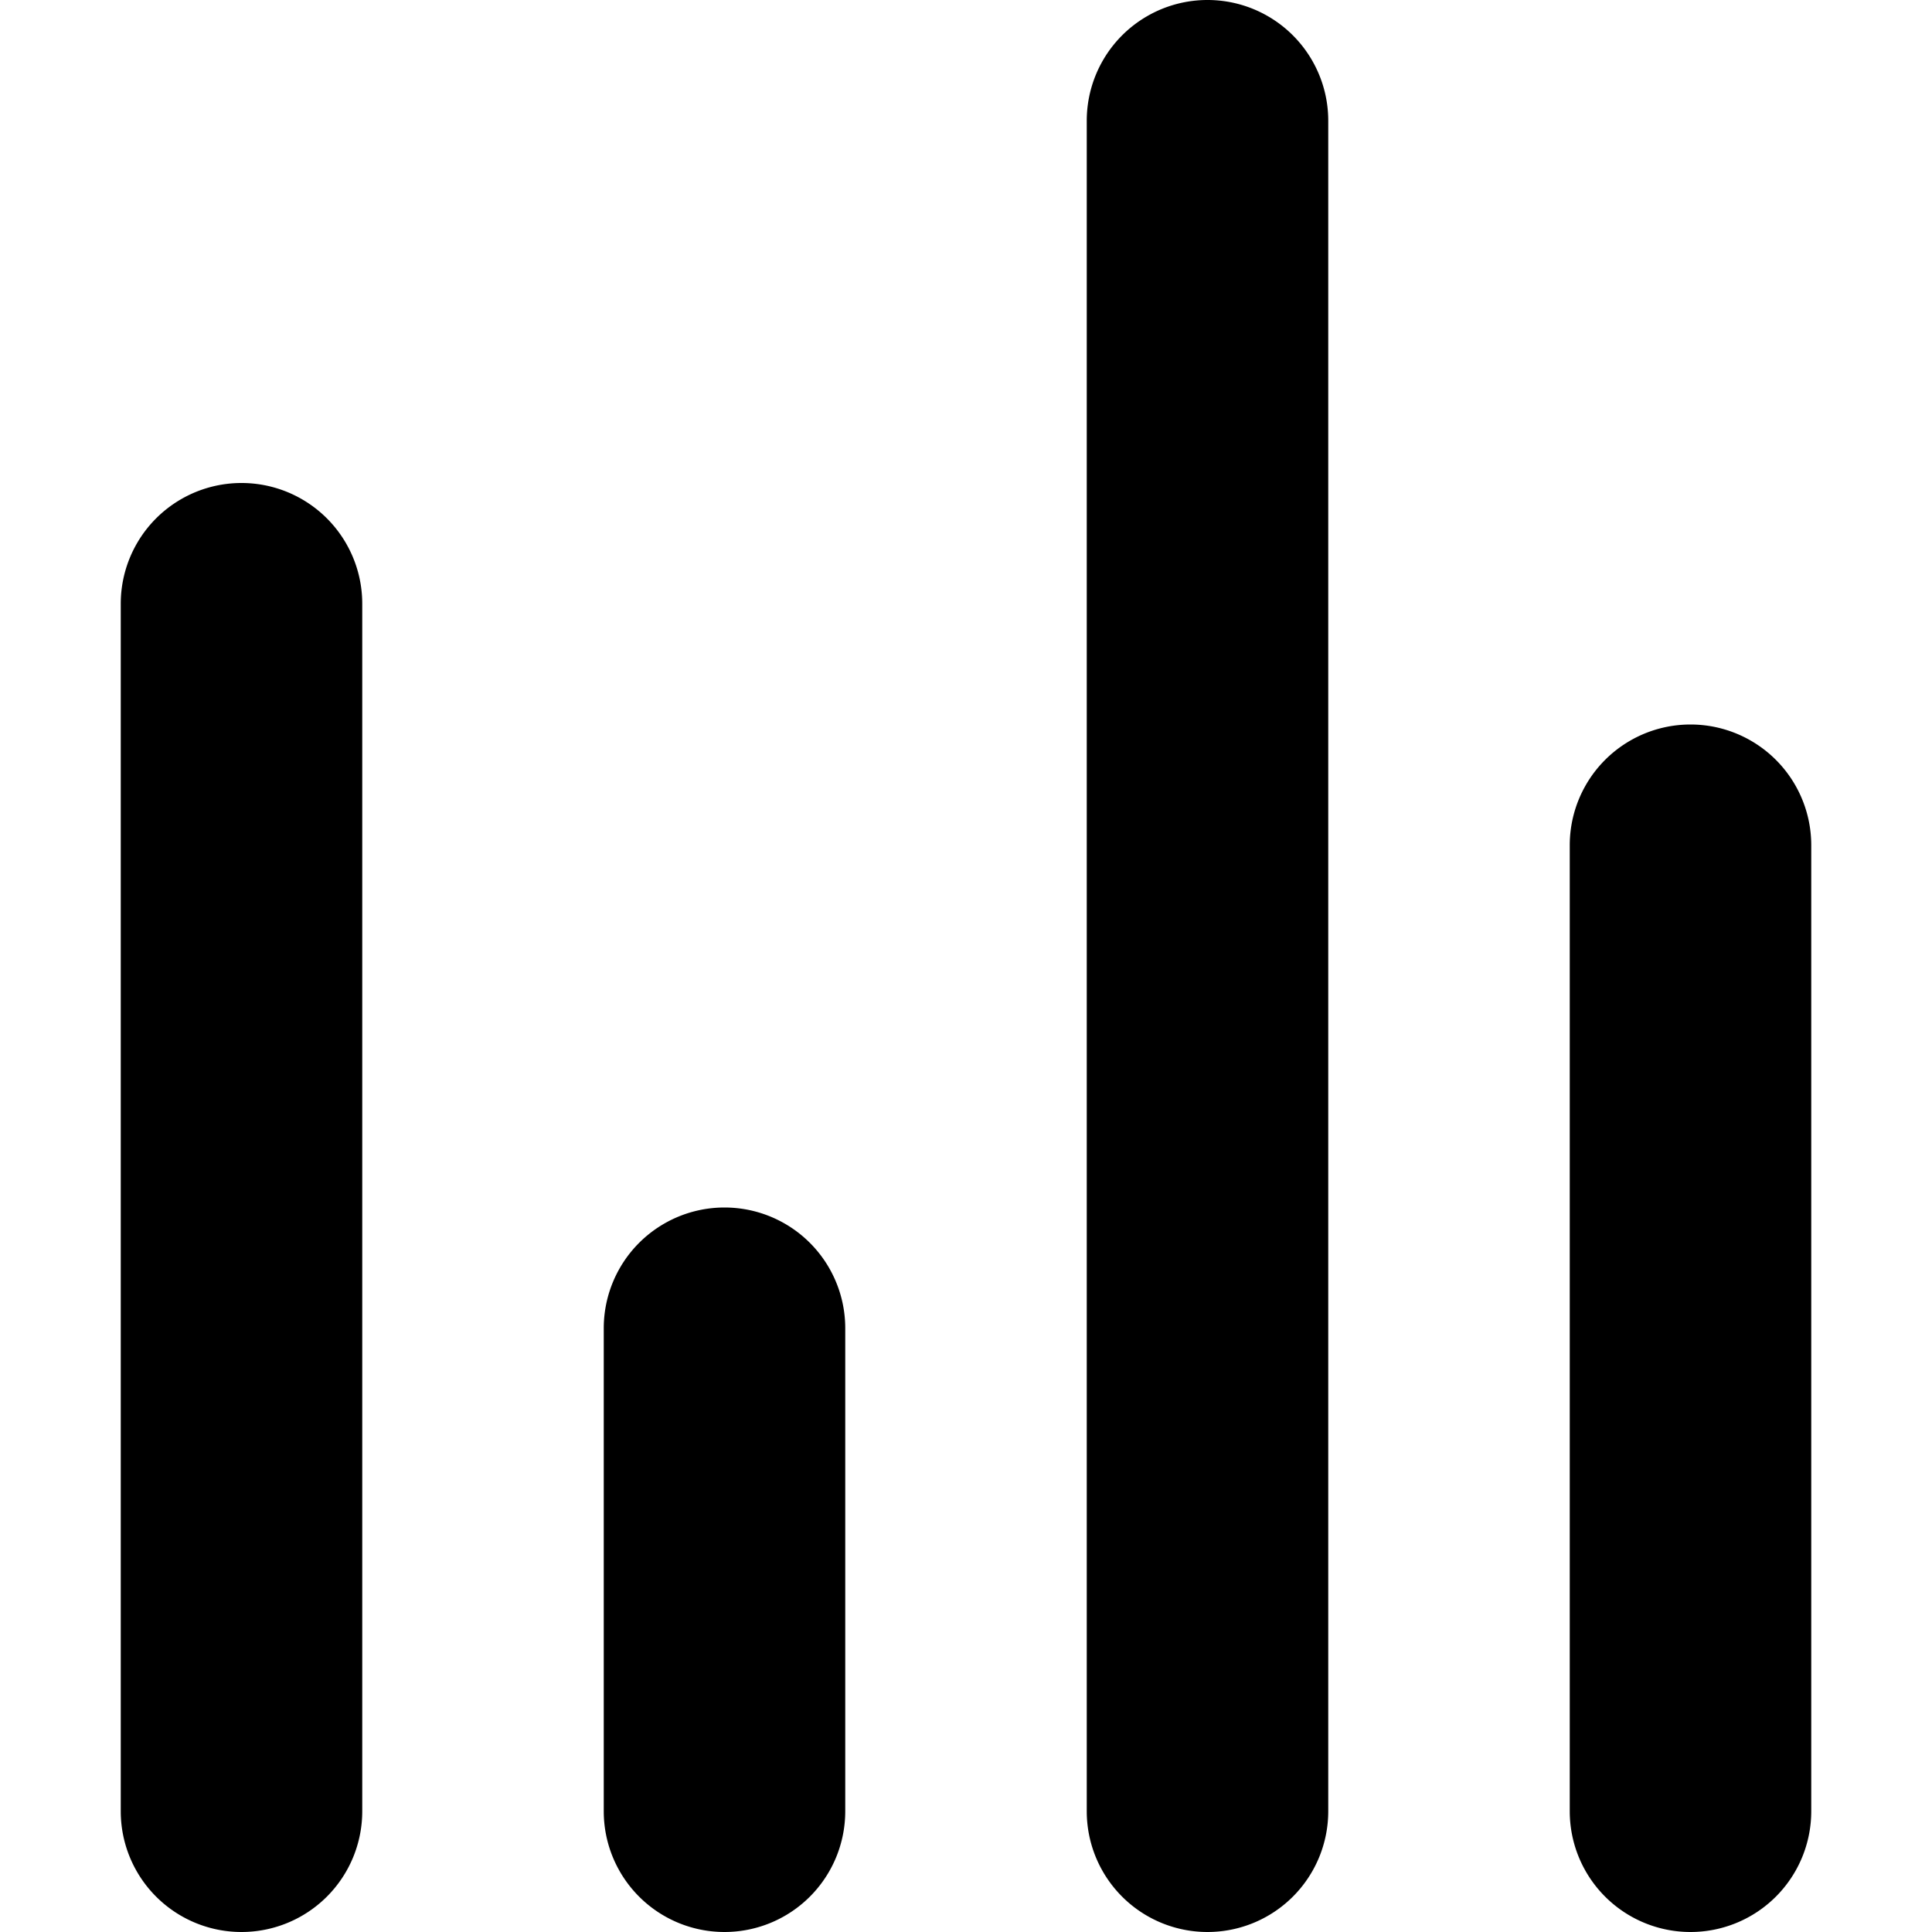 <svg t="1666430944099" class="icon" viewBox="0 0 1024 1024" version="1.1" p-id="1177" width="200" height="200"><path p-id="1178" d="M896 1024a64 64 0 0 1-64-64V448a64 64 0 0 1 128 0v512a64 64 0 0 1-64 64z m-256 0a64 64 0 0 1-64-64V64a64 64 0 0 1 128 0v896a64 64 0 0 1-64 64z m-256 0a64 64 0 0 1-64-64v-256a64 64 0 0 1 128 0v256a64 64 0 0 1-64 64z m-256 0a64 64 0 0 1-64-64V320a64 64 0 0 1 128 0v640a64 64 0 0 1-64 64z"></path></svg>